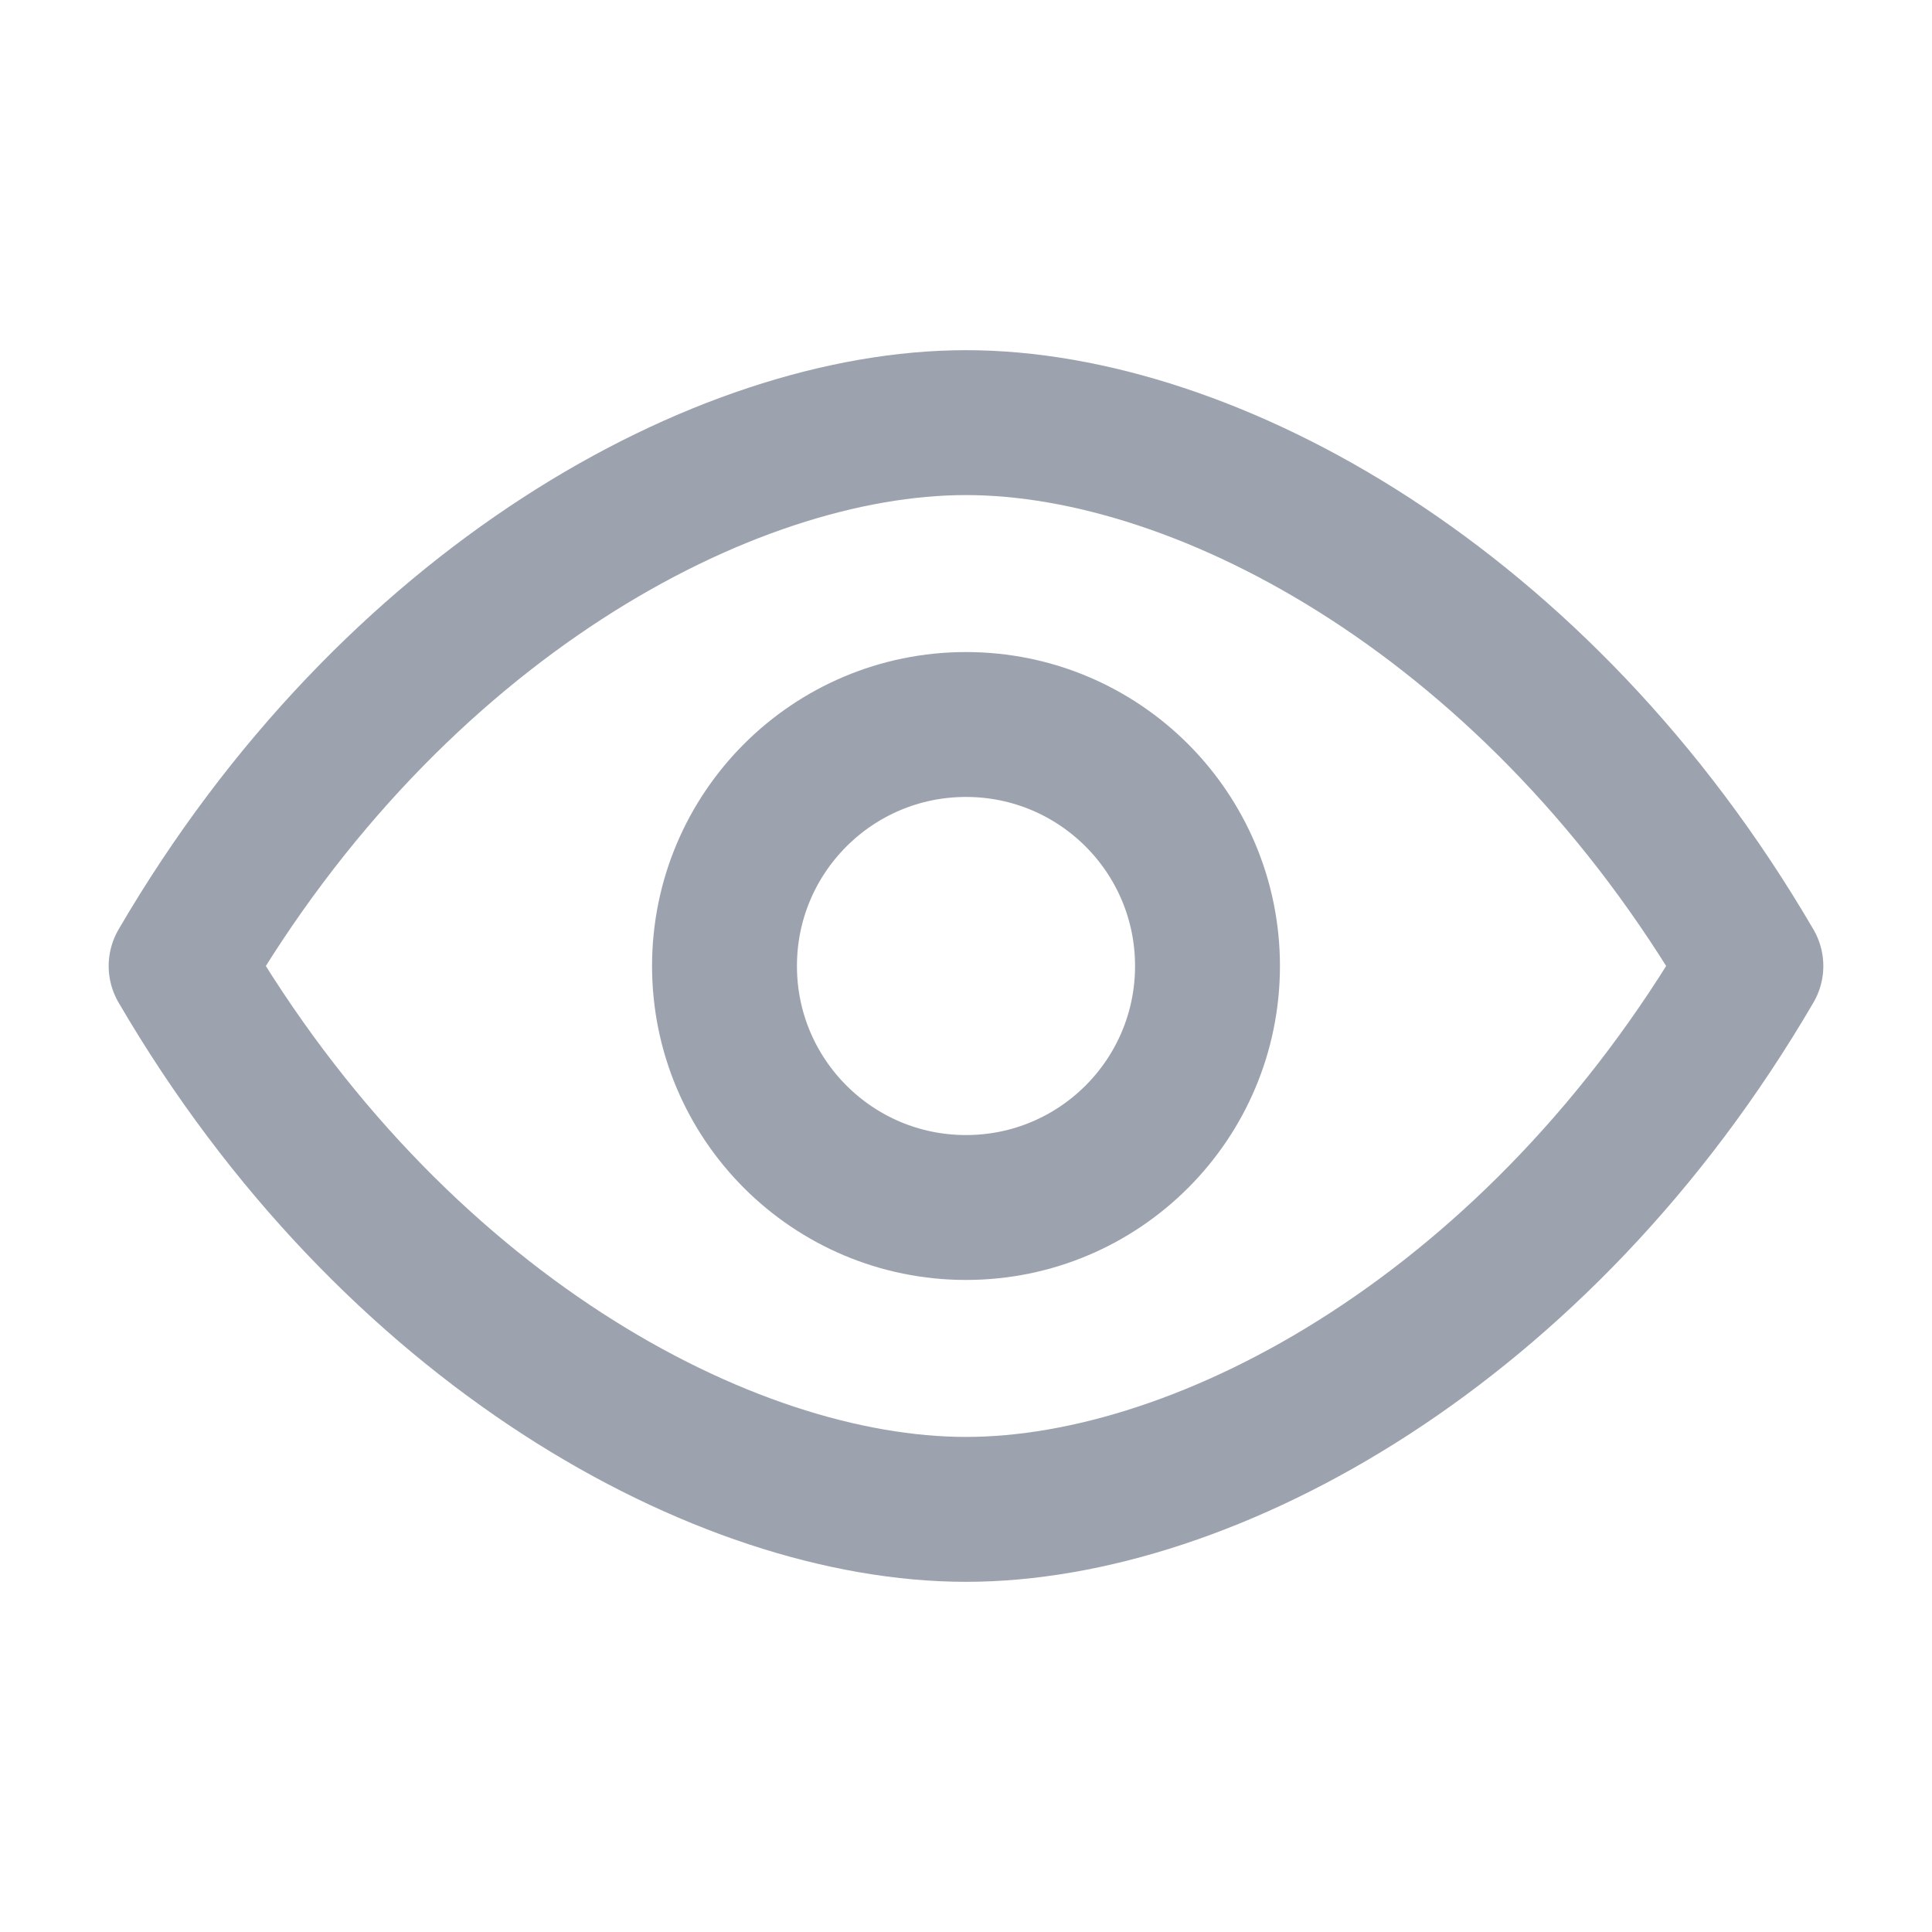 <svg width="20" height="20" viewBox="0 0 20 20" fill="none" xmlns="http://www.w3.org/2000/svg">
<path d="M10 12.5C11.381 12.5 12.5 11.381 12.5 10C12.5 8.619 11.381 7.5 10 7.5C8.619 7.5 7.5 8.619 7.5 10C7.5 11.381 8.619 12.5 10 12.5Z" stroke="#9CA3AF" stroke-width="1.5" stroke-linecap="round" stroke-linejoin="round"/>
<path d="M18.125 10C15.938 13.75 12.5 15.625 10 15.625C7.5 15.625 4.062 13.75 1.875 10C4.062 6.25 7.5 4.375 10 4.375C12.5 4.375 15.938 6.25 18.125 10Z" stroke="#9CA3AF" stroke-width="1.5" stroke-linecap="round" stroke-linejoin="round"/>
</svg> 